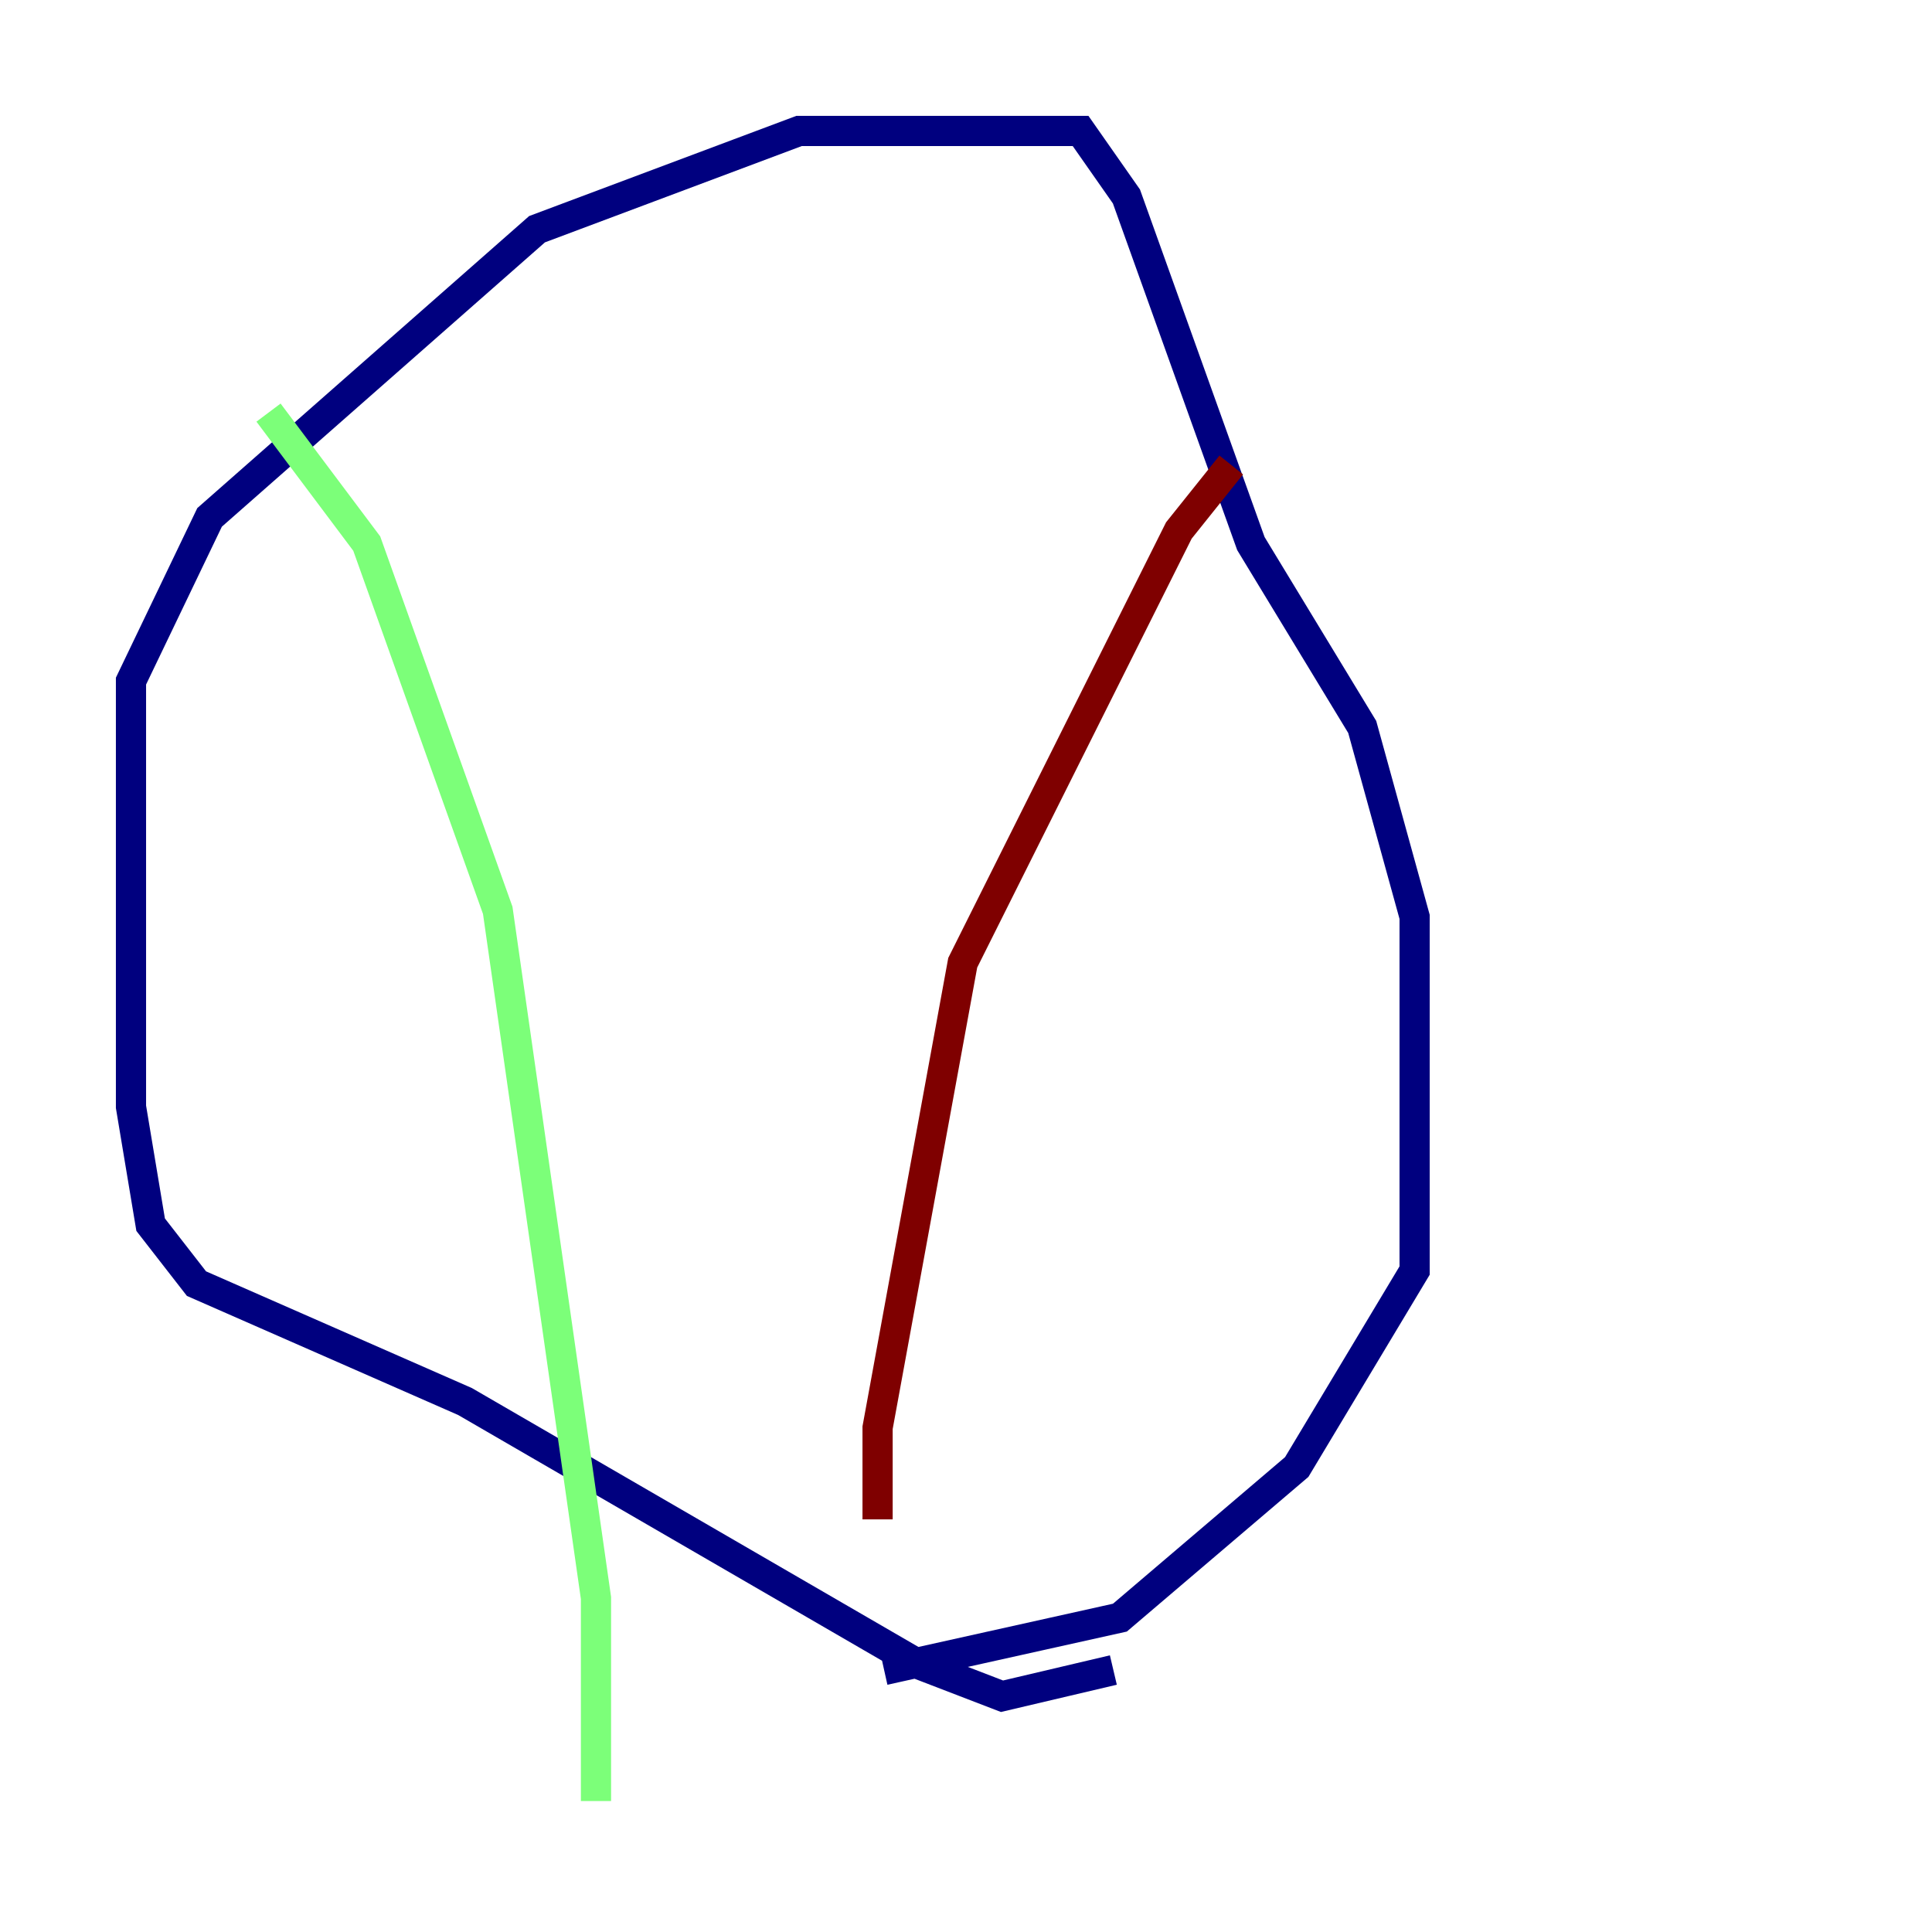 <?xml version="1.0" encoding="utf-8" ?>
<svg baseProfile="tiny" height="128" version="1.2" viewBox="0,0,128,128" width="128" xmlns="http://www.w3.org/2000/svg" xmlns:ev="http://www.w3.org/2001/xml-events" xmlns:xlink="http://www.w3.org/1999/xlink"><defs /><polyline fill="none" points="73.763,110.644 66.386,112.38 60.746,110.21 30.807,92.854 13.017,85.044 9.98,81.139 8.678,73.329 8.678,45.125 13.885,34.278 35.58,15.186 52.936,8.678 71.593,8.678 74.63,13.017 82.875,36.014 90.251,48.163 93.722,60.746 93.722,84.176 85.912,97.193 74.197,107.173 58.576,110.644" stroke="#00007f" stroke-width="2" /><polyline fill="none" points="17.79,27.336 24.298,36.014 32.976,60.312 39.485,105.871 39.485,119.322" stroke="#7cff79" stroke-width="2" /><polyline fill="none" points="81.573,30.807 78.102,35.146 63.783,63.783 58.142,94.59 58.142,100.664" stroke="#7f0000" stroke-width="2" /></svg>